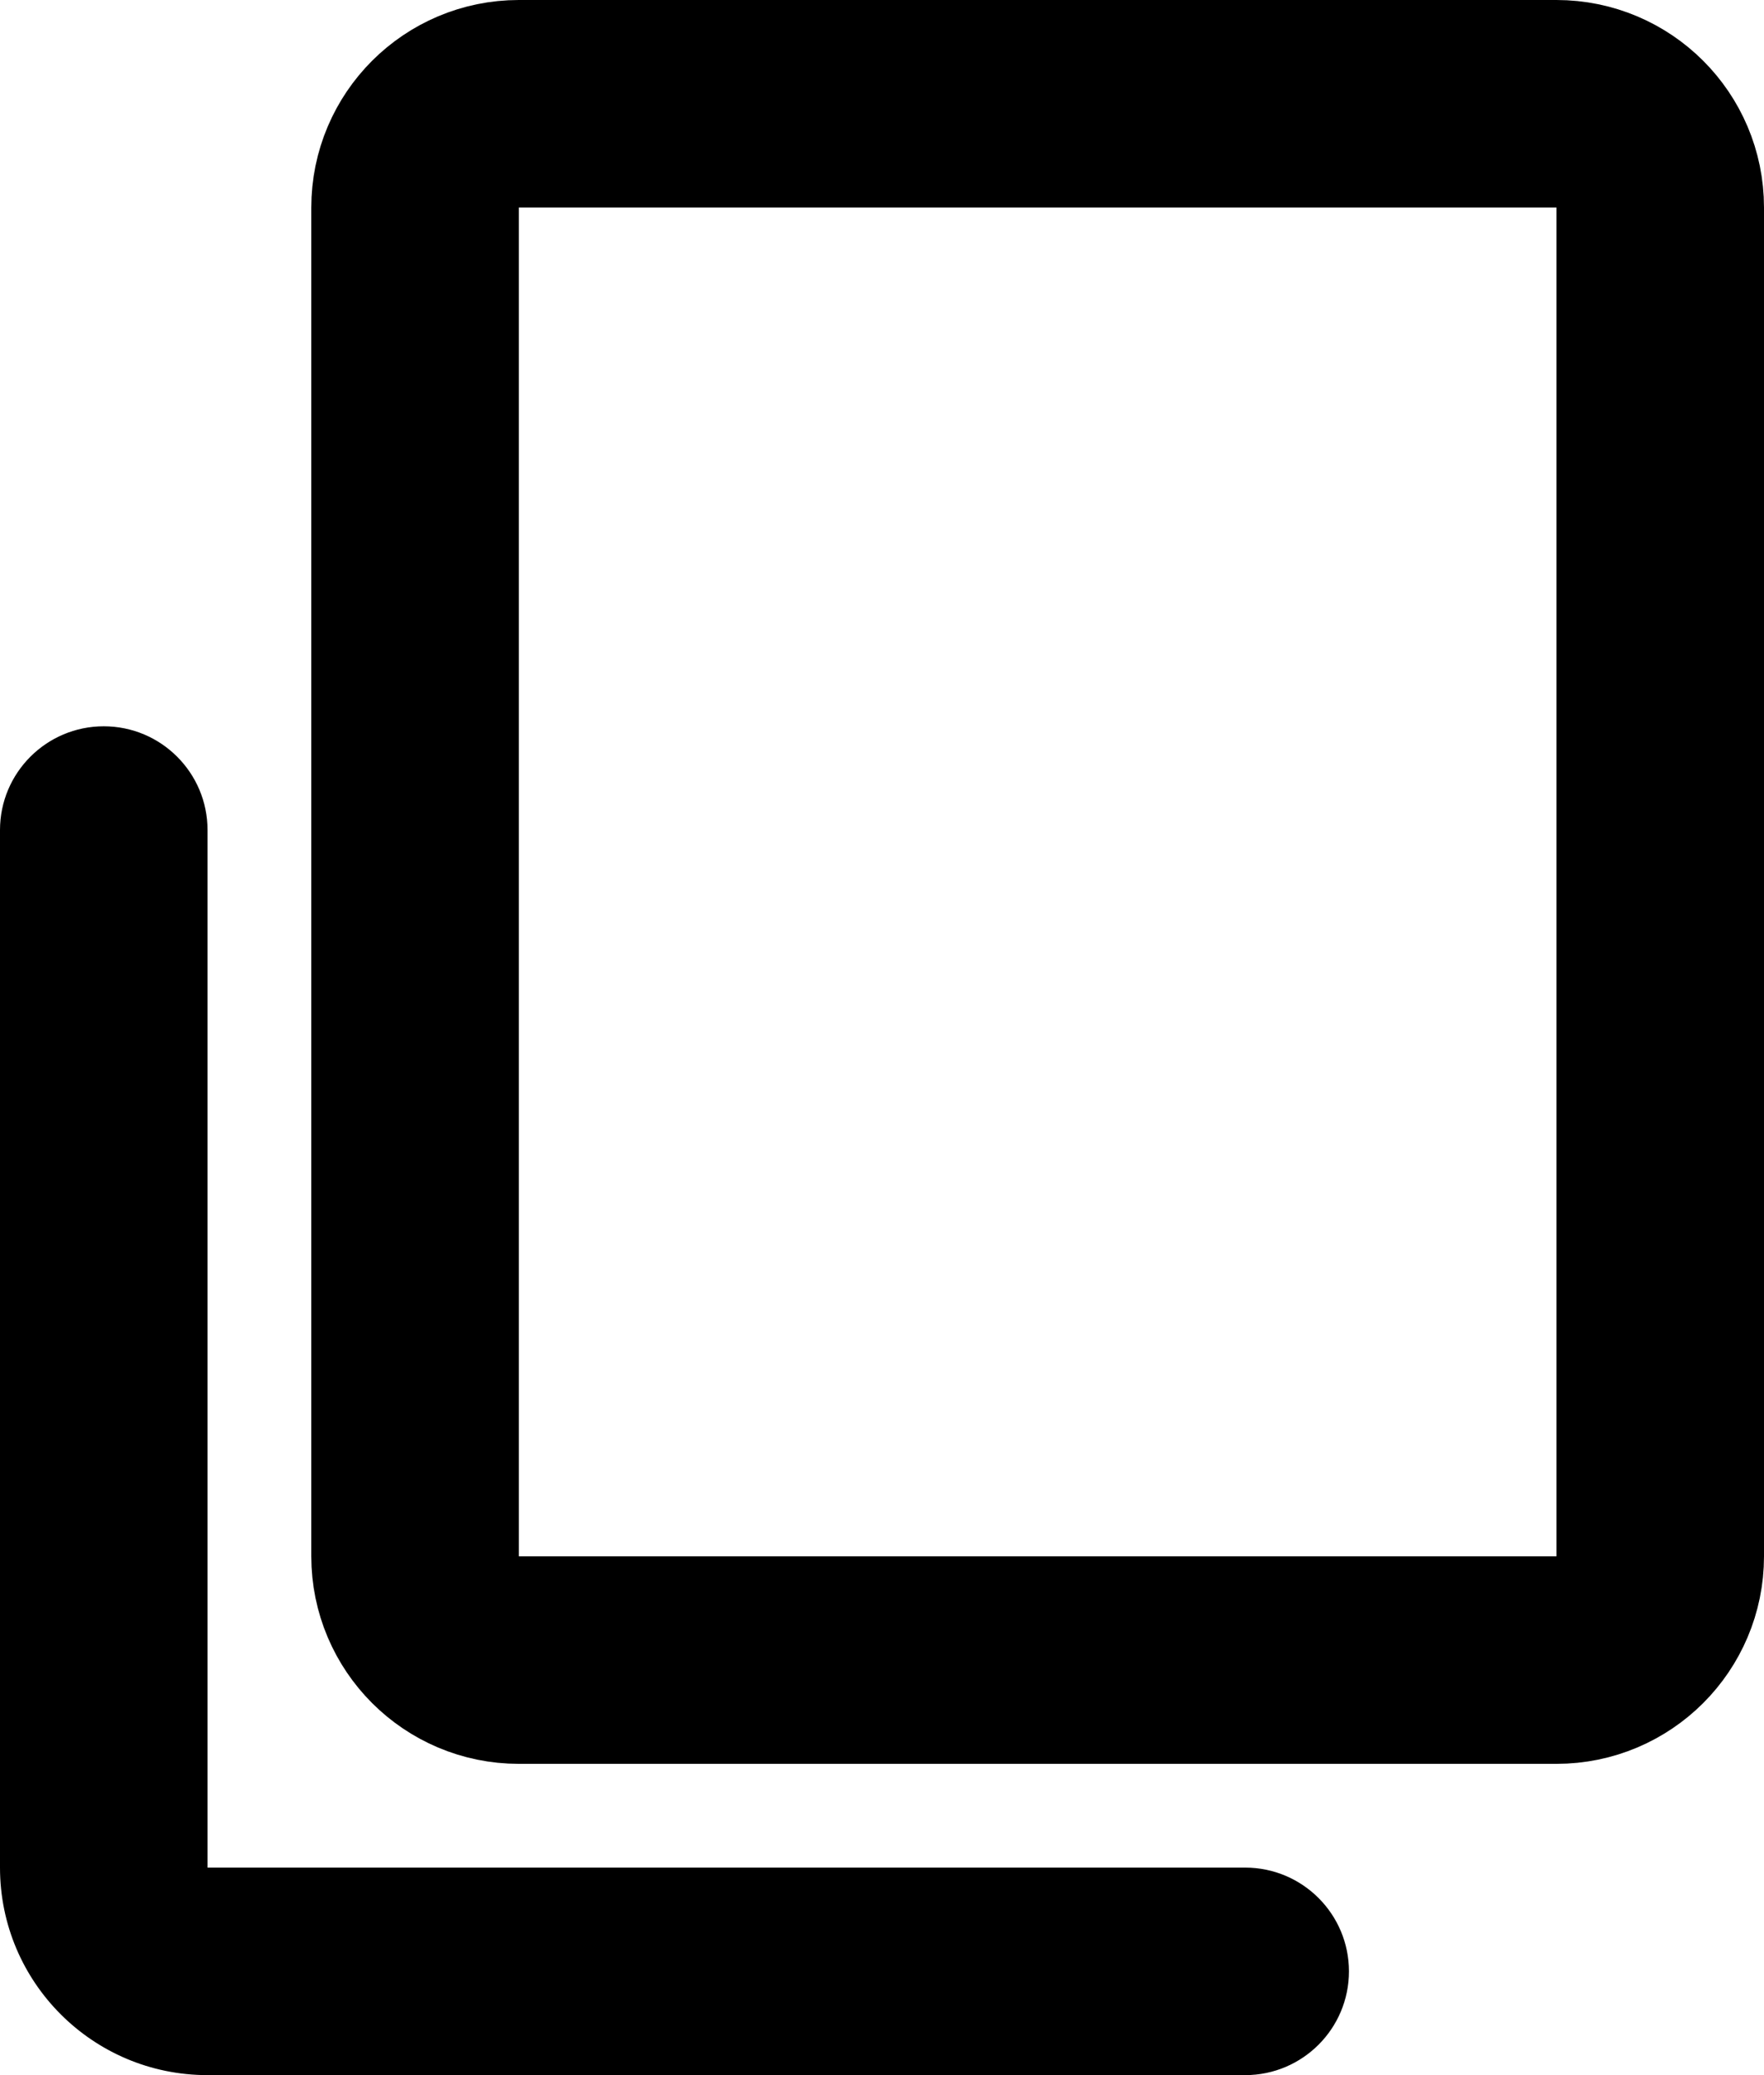 <svg width="17" height="20" viewBox="0 0 17 20" fill="none" xmlns="http://www.w3.org/2000/svg">
<path d="M2 8C2 7.448 1.552 7 1 7C0.448 7 0 7.448 0 8H2ZM12 20C12.552 20 13 19.552 13 19C13 18.448 12.552 18 12 18V20ZM0 8V18H2V8H0ZM2 20H12V18H2V20ZM0 18C0 19.105 0.895 20 2 20V18H0Z" fill="black"/>
<path d="M4 15V2C4 1.448 4.448 1 5 1H15C15.552 1 16 1.448 16 2V15C16 15.552 15.552 16 15 16H5C4.448 16 4 15.552 4 15Z" stroke="black" stroke-width="2" stroke-linejoin="round"/>
</svg>
